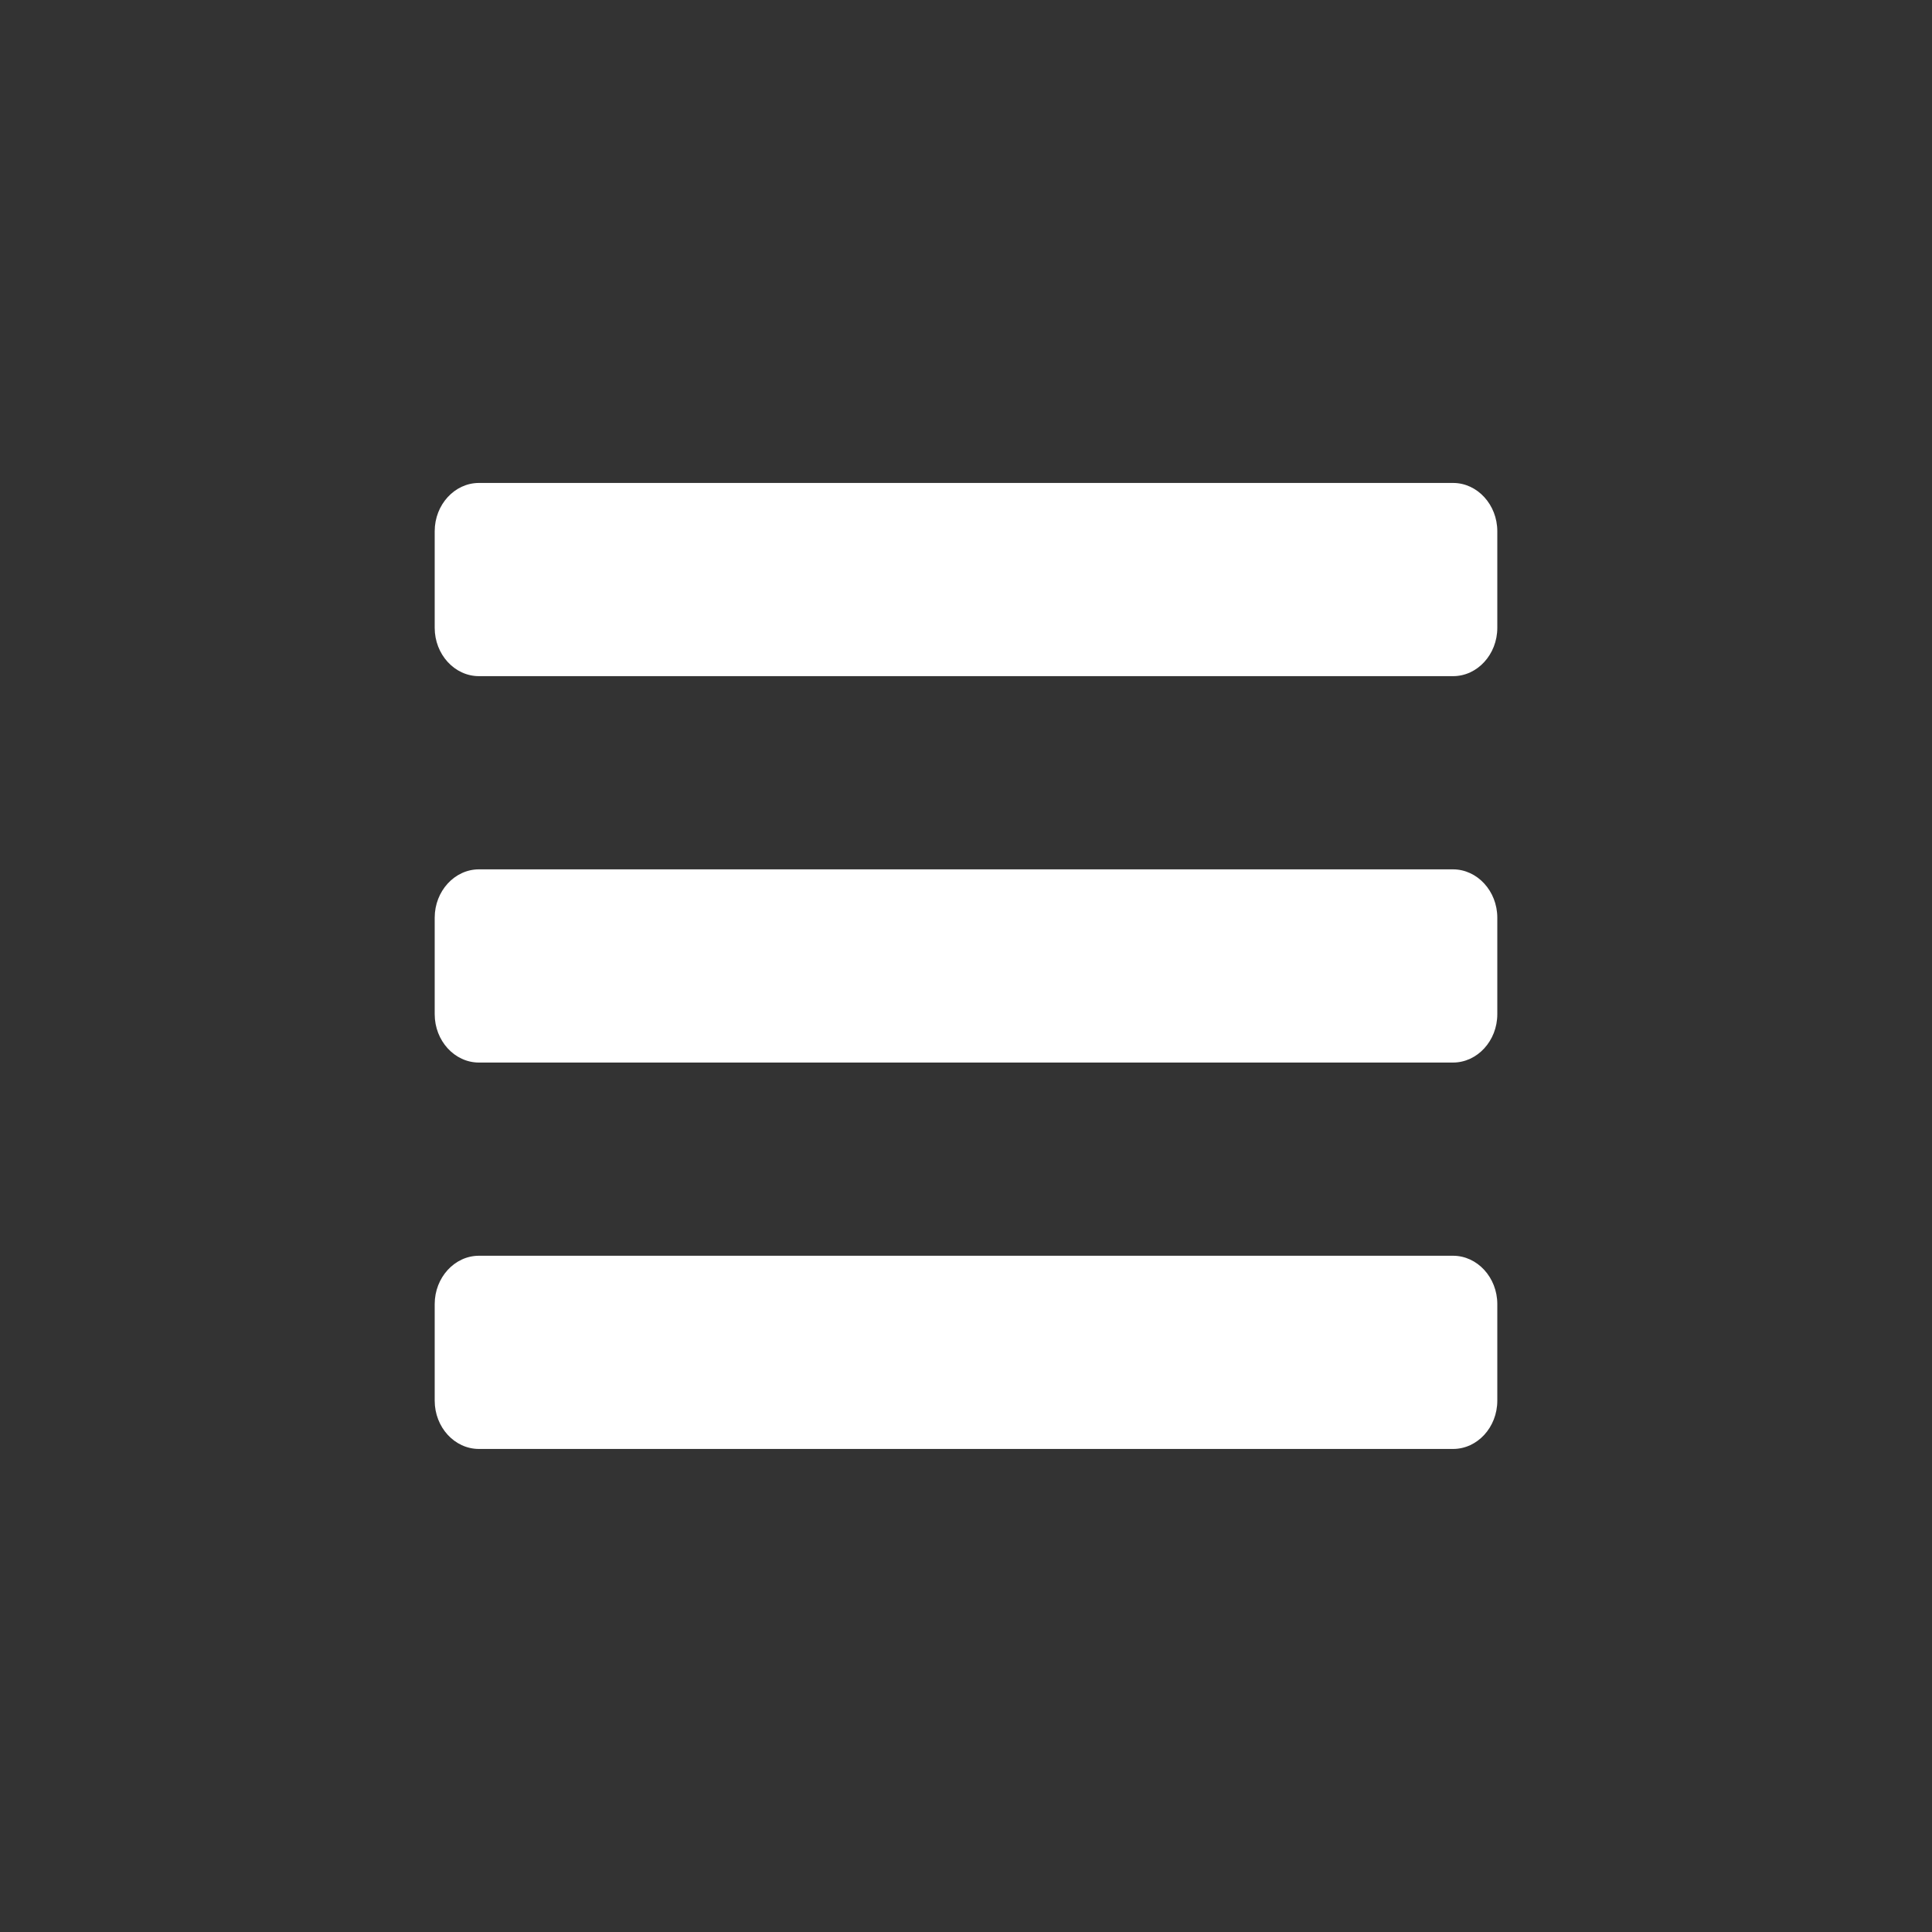 <?xml version="1.0" encoding="utf-8"?>
<!-- Generator: Adobe Illustrator 16.0.0, SVG Export Plug-In . SVG Version: 6.00 Build 0)  -->
<!DOCTYPE svg PUBLIC "-//W3C//DTD SVG 1.1//EN" "http://www.w3.org/Graphics/SVG/1.1/DTD/svg11.dtd">
<svg version="1.1" id="Layer_1" xmlns="http://www.w3.org/2000/svg" xmlns:xlink="http://www.w3.org/1999/xlink" x="0px" y="0px"
	 width="40px" height="40px" viewBox="0 0 40 40" enable-background="new 0 0 40 40" xml:space="preserve">
<rect x="0" y="0" width="40" height="40" fill="#333333" stroke="none"/>
<rect y="-0.001" fill="none" width="40" height="40"/>
<g>
	<path fill="#FFFFFF" d="M31,12.999c0,0.55-0.413,1-0.915,1H9.916c-0.504,0-0.916-0.45-0.916-1v-2.001
		c0-0.549,0.412-0.999,0.916-0.999h20.169c0.502,0,0.915,0.45,0.915,0.999V12.999z"/>
</g>
<g>
	<path fill="#FFFFFF" d="M31,20.998c0,0.551-0.414,1.001-0.918,1.001H9.916C9.412,21.999,9,21.549,9,20.998v-1.999
		c0-0.549,0.412-1,0.916-1h20.166c0.504,0,0.918,0.451,0.918,1V20.998z"/>
</g>
<g>
	<path fill="#FFFFFF" d="M31,28.999c0,0.552-0.413,1-0.916,1H9.916c-0.504,0-0.916-0.448-0.916-1v-2c0-0.549,0.412-1,0.916-1h20.168
		c0.503,0,0.916,0.451,0.916,1V28.999z"/>
</g>
</svg>

